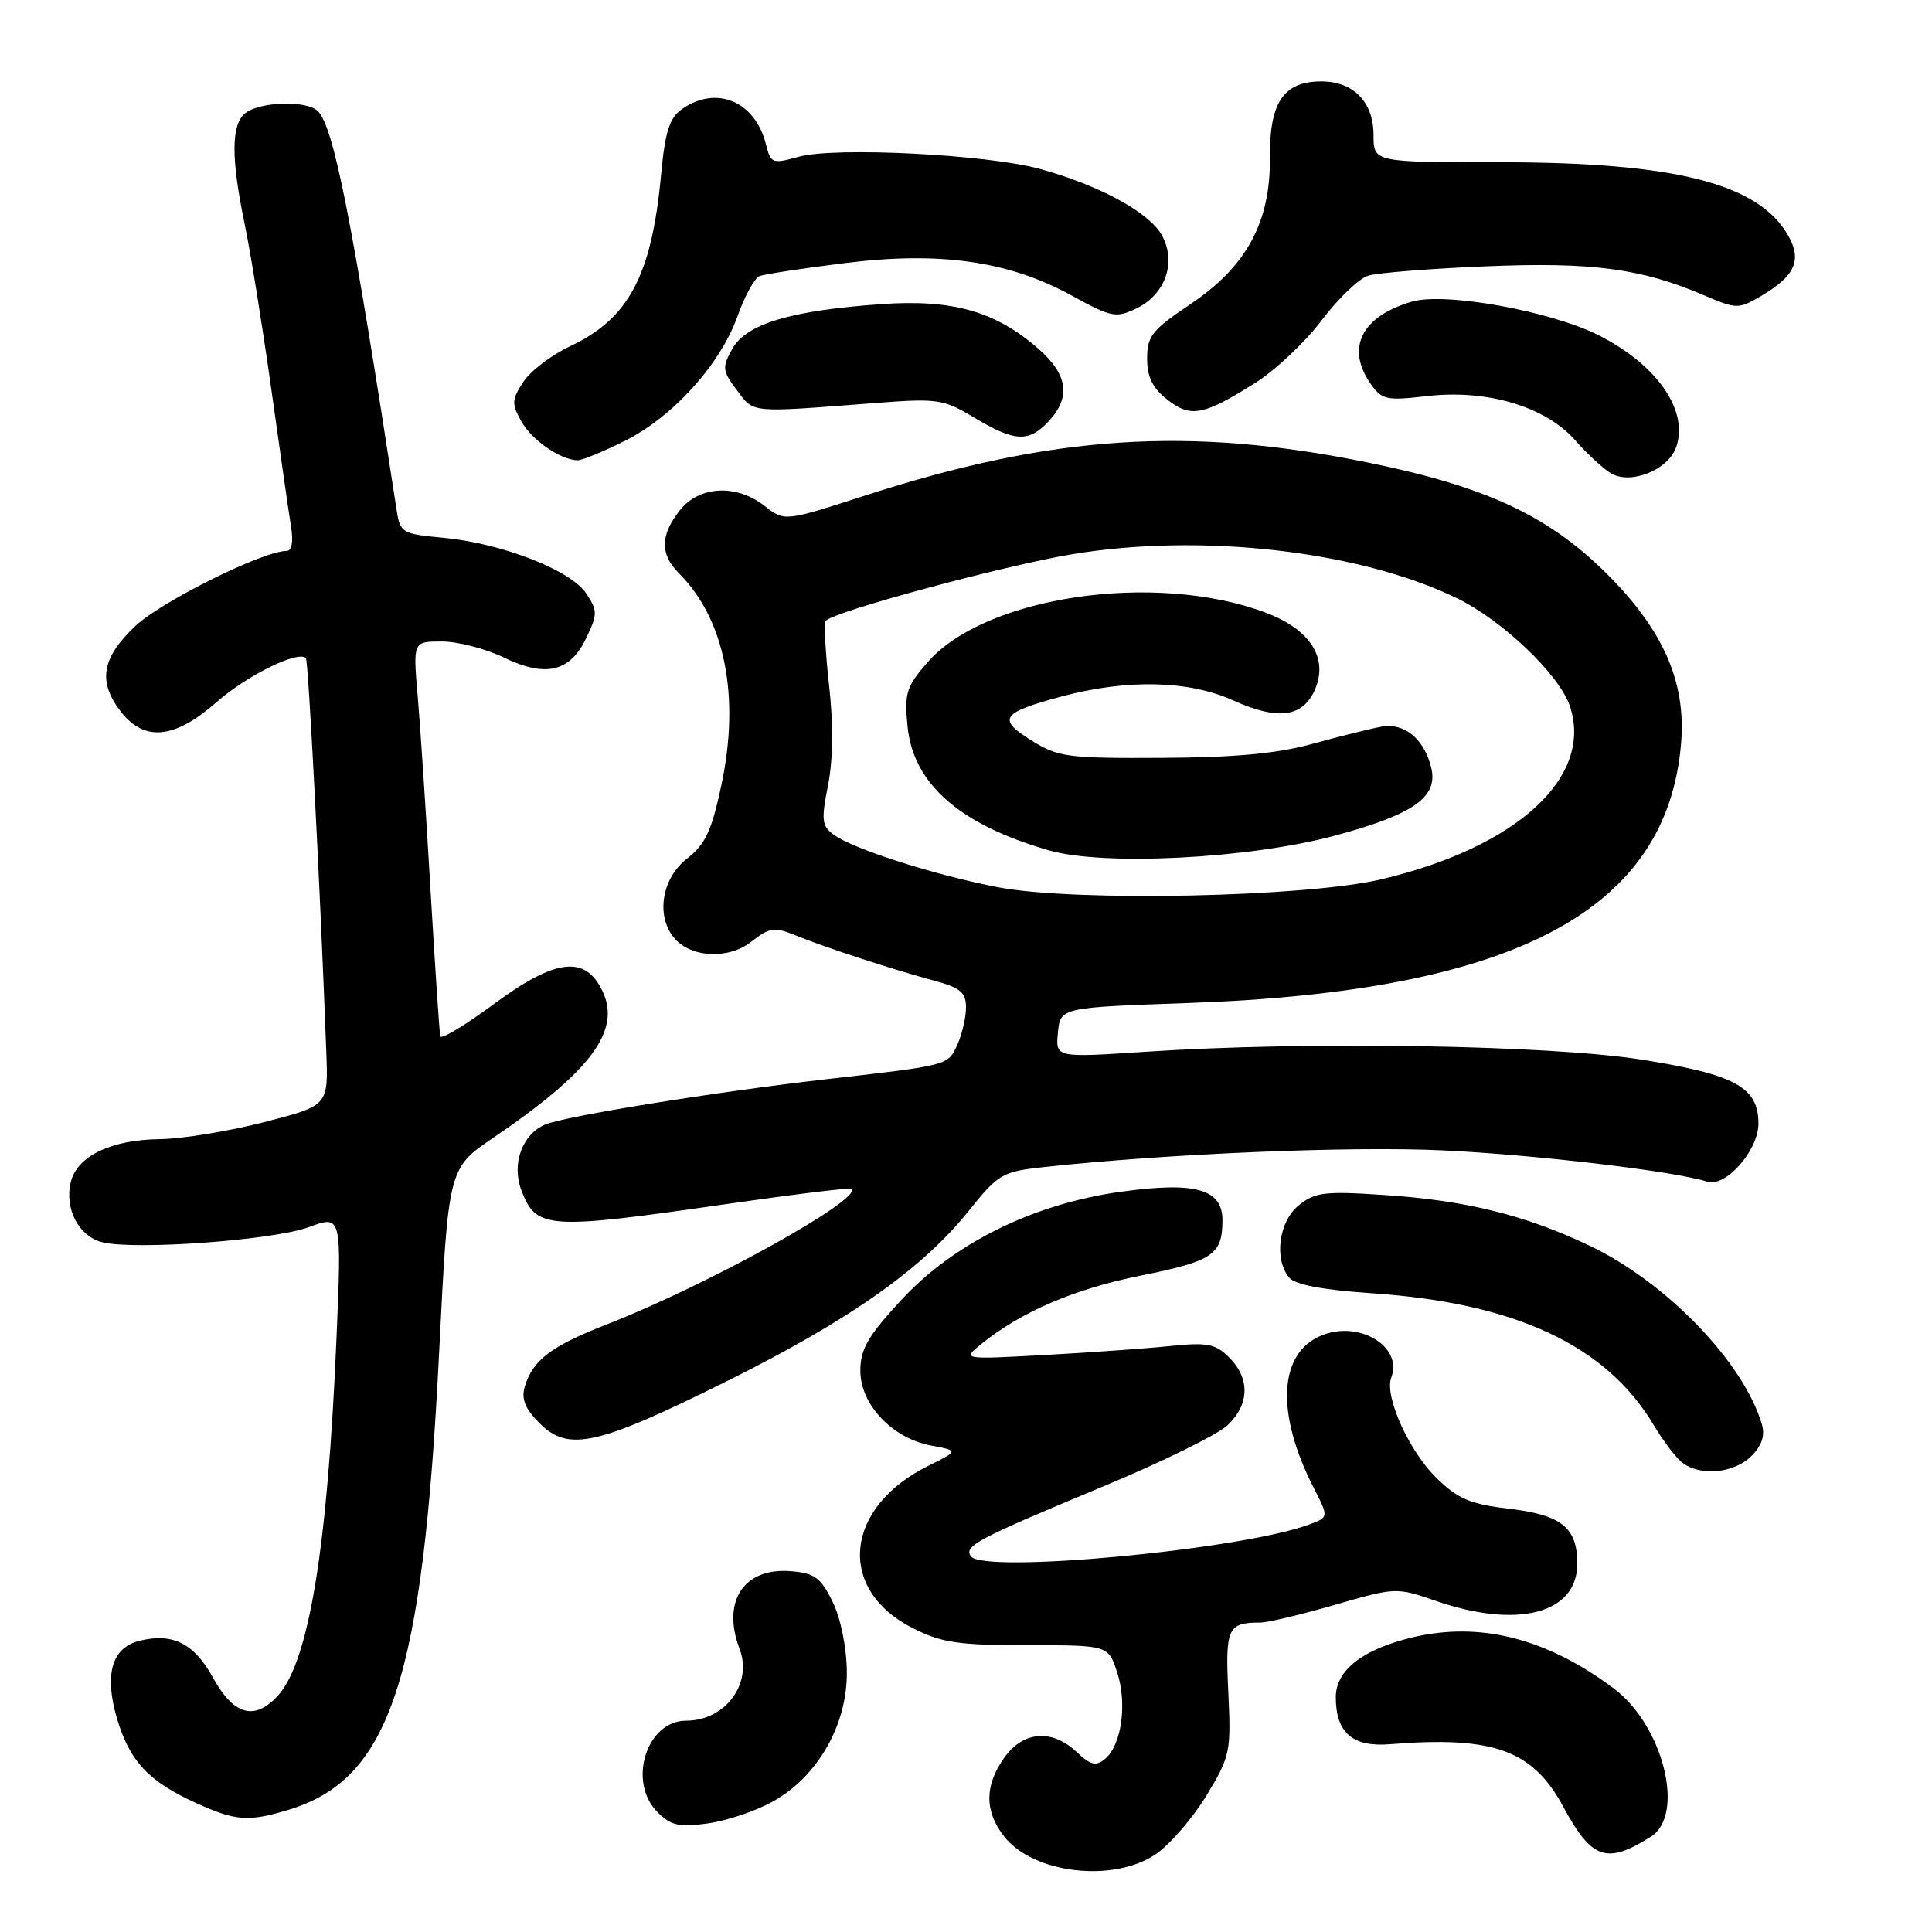 <?xml version="1.0" encoding="UTF-8" standalone="no"?>
<!DOCTYPE svg PUBLIC "-//W3C//DTD SVG 1.1//EN" "http://www.w3.org/Graphics/SVG/1.1/DTD/svg11.dtd" >
<svg xmlns="http://www.w3.org/2000/svg" xmlns:xlink="http://www.w3.org/1999/xlink" version="1.1" viewBox="0 0 256 256">
 <g >
 <path fill="currentColor"
d=" M 153.10 245.72 C 154.97 244.46 158.00 240.97 159.83 237.97 C 163.01 232.73 163.13 232.15 162.76 224.29 C 162.34 215.71 162.67 215.00 166.97 215.00 C 167.96 215.00 172.42 213.94 176.88 212.65 C 184.92 210.32 185.04 210.32 190.24 212.12 C 201.12 215.88 209.00 213.81 209.00 207.19 C 209.00 202.43 206.92 200.74 200.04 199.93 C 194.87 199.32 193.21 198.63 190.41 195.91 C 186.73 192.35 183.40 185.00 184.35 182.54 C 185.93 178.42 180.07 174.90 175.09 176.96 C 169.42 179.31 169.01 187.22 174.05 197.10 C 176.06 201.03 176.06 201.03 173.60 201.96 C 164.73 205.33 130.10 208.59 128.62 206.19 C 127.76 204.81 129.41 203.95 146.39 196.87 C 154.03 193.69 161.34 190.09 162.64 188.87 C 165.57 186.12 165.66 182.66 162.88 179.88 C 161.06 178.06 160.00 177.85 155.13 178.35 C 152.04 178.67 144.55 179.21 138.50 179.54 C 127.50 180.14 127.50 180.14 130.00 178.11 C 135.24 173.85 142.37 170.78 151.16 169.02 C 160.70 167.11 161.96 166.26 161.98 161.73 C 162.01 157.55 158.44 156.54 148.53 157.91 C 136.95 159.51 126.41 164.71 119.43 172.25 C 115.00 177.04 114.00 178.76 114.00 181.63 C 114.00 186.11 118.23 190.58 123.37 191.54 C 127.04 192.23 127.04 192.23 123.02 194.22 C 111.84 199.75 110.81 210.62 120.97 215.75 C 124.76 217.67 127.01 218.00 136.13 218.00 C 146.84 218.00 146.84 218.00 148.02 221.57 C 149.38 225.69 148.62 231.24 146.44 233.05 C 145.21 234.07 144.53 233.91 142.66 232.15 C 139.38 229.07 135.58 229.37 133.07 232.90 C 130.44 236.59 130.44 240.02 133.06 243.35 C 136.92 248.26 147.47 249.50 153.10 245.72 Z  M 218.75 243.37 C 223.34 240.48 220.39 228.65 213.86 223.75 C 204.96 217.07 196.08 214.82 187.12 216.97 C 180.55 218.55 177.00 221.32 177.00 224.88 C 177.00 229.59 179.21 231.52 184.16 231.12 C 197.88 230.01 203.08 231.88 207.12 239.37 C 210.92 246.40 212.88 247.08 218.75 243.37 Z  M 102.34 238.75 C 108.34 235.44 112.28 228.56 112.21 221.52 C 112.18 218.29 111.40 214.44 110.33 212.25 C 108.77 209.05 107.96 208.45 104.81 208.19 C 98.57 207.67 95.59 212.17 98.00 218.49 C 99.75 223.10 96.10 228.00 90.92 228.00 C 85.66 228.00 83.12 236.12 87.12 240.12 C 88.89 241.89 89.98 242.14 93.75 241.62 C 96.24 241.28 100.10 239.99 102.34 238.75 Z  M 38.14 239.84 C 51.70 235.78 56.02 222.71 58.19 179.15 C 59.41 154.80 59.41 154.80 65.36 150.76 C 78.32 141.95 82.33 136.57 79.83 131.32 C 77.55 126.54 73.63 127.00 65.47 133.02 C 61.66 135.83 58.45 137.77 58.34 137.32 C 58.23 136.87 57.65 128.18 57.05 118.00 C 56.46 107.83 55.69 96.24 55.35 92.25 C 54.72 85.00 54.72 85.00 58.55 85.00 C 60.65 85.00 64.32 85.95 66.71 87.10 C 72.30 89.81 75.53 89.05 77.68 84.54 C 79.19 81.39 79.19 80.93 77.69 78.65 C 75.67 75.56 66.51 71.99 58.77 71.26 C 53.27 70.75 53.02 70.60 52.56 67.61 C 46.68 29.26 44.23 16.83 42.12 14.72 C 40.66 13.26 34.35 13.46 32.47 15.02 C 30.62 16.56 30.61 20.98 32.42 29.68 C 33.20 33.43 34.78 43.25 35.94 51.50 C 37.09 59.75 38.27 67.96 38.56 69.75 C 38.89 71.79 38.68 73.00 37.98 73.00 C 34.85 73.00 21.32 79.72 17.90 82.98 C 13.43 87.23 12.93 90.36 16.07 94.37 C 19.18 98.31 23.18 97.89 28.68 93.05 C 32.70 89.51 39.49 86.16 40.53 87.20 C 40.87 87.54 42.44 117.87 43.24 139.50 C 43.50 146.50 43.50 146.50 35.00 148.69 C 30.32 149.89 24.12 150.91 21.20 150.94 C 14.75 151.01 10.25 153.17 9.39 156.59 C 8.50 160.12 10.42 163.82 13.54 164.60 C 17.85 165.68 36.18 164.34 40.89 162.61 C 45.28 160.99 45.28 160.99 44.59 177.25 C 43.41 205.19 40.91 220.33 36.75 224.77 C 33.67 228.05 30.94 227.24 28.19 222.25 C 25.71 217.74 22.85 216.32 18.46 217.42 C 14.80 218.34 13.78 221.90 15.52 227.77 C 17.19 233.38 19.71 236.07 26.00 238.92 C 31.24 241.29 32.88 241.42 38.14 239.84 Z  M 232.05 192.95 C 233.47 191.53 233.90 190.22 233.45 188.70 C 231.00 180.47 220.81 169.92 210.63 165.06 C 202.15 161.02 194.26 159.06 183.50 158.35 C 175.50 157.81 174.23 157.97 172.08 159.72 C 169.44 161.87 168.79 166.84 170.83 169.30 C 171.60 170.23 175.28 170.92 181.75 171.36 C 200.80 172.64 212.82 178.26 219.12 188.82 C 220.32 190.84 222.00 193.06 222.84 193.75 C 225.18 195.65 229.75 195.25 232.05 192.95 Z  M 96.16 183.09 C 112.41 175.02 122.17 168.17 128.29 160.53 C 132.31 155.52 132.77 155.25 138.34 154.64 C 154.76 152.86 179.01 151.85 191.20 152.43 C 203.61 153.02 221.83 155.18 226.24 156.58 C 228.67 157.35 233.00 152.43 233.00 148.89 C 233.00 144.07 229.97 142.39 217.68 140.43 C 205.35 138.46 173.06 137.94 151.68 139.37 C 139.86 140.15 139.86 140.15 140.18 136.83 C 140.50 133.50 140.50 133.50 157.50 132.90 C 200.73 131.38 220.97 120.68 222.76 98.39 C 223.41 90.25 220.32 83.33 212.68 75.80 C 205.00 68.25 196.79 64.45 181.27 61.29 C 157.56 56.46 139.48 57.64 114.73 65.63 C 103.96 69.11 103.96 69.11 101.34 67.06 C 97.59 64.10 92.65 64.36 90.07 67.63 C 87.48 70.93 87.44 73.44 89.96 75.96 C 96.04 82.04 98.09 92.22 95.60 103.97 C 94.30 110.10 93.48 111.86 91.01 113.79 C 87.72 116.36 86.90 121.24 89.25 124.19 C 91.41 126.90 96.48 127.19 99.54 124.79 C 101.96 122.89 102.59 122.79 105.38 123.93 C 109.37 125.55 118.28 128.46 123.75 129.93 C 127.26 130.88 128.00 131.50 128.00 133.49 C 128.00 134.82 127.48 137.04 126.85 138.44 C 125.59 141.19 125.79 141.14 109.50 143.00 C 94.72 144.69 74.83 147.90 72.23 149.01 C 69.18 150.31 67.76 154.24 69.09 157.73 C 71.04 162.87 72.48 162.97 96.00 159.58 C 105.08 158.27 112.65 157.34 112.84 157.52 C 114.28 158.90 93.83 170.24 80.50 175.45 C 73.00 178.38 70.60 180.20 69.54 183.73 C 69.05 185.38 69.57 186.66 71.51 188.60 C 75.31 192.40 79.13 191.55 96.16 183.09 Z  M 222.05 59.38 C 223.87 54.57 219.70 48.43 211.90 44.46 C 205.56 41.23 191.53 38.69 187.11 39.96 C 180.41 41.90 178.29 46.11 181.62 50.86 C 183.10 52.98 183.72 53.11 189.05 52.49 C 197.07 51.56 204.80 53.87 208.75 58.37 C 210.38 60.22 212.53 62.20 213.53 62.76 C 216.13 64.21 220.93 62.30 222.05 59.38 Z  M 82.79 58.42 C 89.18 55.23 95.47 48.27 97.74 41.86 C 98.68 39.21 99.99 36.83 100.65 36.58 C 101.31 36.33 106.39 35.55 111.95 34.86 C 124.57 33.28 133.68 34.59 142.00 39.16 C 147.25 42.05 147.87 42.17 150.56 40.88 C 154.42 39.03 155.92 34.76 153.96 31.18 C 152.30 28.16 145.73 24.57 137.82 22.39 C 130.87 20.46 110.60 19.44 105.83 20.77 C 102.34 21.74 102.13 21.66 101.50 19.15 C 100.07 13.41 94.94 11.25 90.36 14.46 C 88.70 15.63 88.13 17.43 87.59 23.21 C 86.35 36.50 83.31 42.22 75.58 45.86 C 73.09 47.03 70.28 49.16 69.34 50.61 C 67.80 52.96 67.77 53.50 69.09 55.85 C 70.49 58.34 74.28 60.95 76.55 60.99 C 77.13 60.99 79.94 59.84 82.79 58.42 Z  M 138.96 55.81 C 141.92 52.64 141.50 49.64 137.61 46.23 C 131.93 41.25 126.24 39.63 116.74 40.30 C 104.78 41.15 98.90 42.91 97.05 46.20 C 95.66 48.70 95.70 49.12 97.64 51.70 C 99.95 54.77 99.20 54.69 115.61 53.43 C 124.30 52.76 124.93 52.85 129.11 55.35 C 134.47 58.56 136.32 58.65 138.96 55.81 Z  M 166.34 50.73 C 169.00 49.05 172.96 45.32 175.13 42.44 C 177.30 39.57 180.07 36.90 181.29 36.53 C 182.51 36.15 189.51 35.59 196.86 35.29 C 210.96 34.70 217.49 35.57 225.80 39.13 C 230.08 40.96 230.37 40.97 233.27 39.27 C 237.84 36.59 238.80 34.52 236.97 31.26 C 233.08 24.32 222.02 21.50 198.75 21.50 C 182.00 21.50 182.00 21.50 182.00 17.90 C 182.00 13.40 179.21 10.66 174.76 10.79 C 169.99 10.92 168.20 13.72 168.27 20.93 C 168.35 29.46 165.14 35.35 157.71 40.32 C 152.66 43.71 152.00 44.54 152.00 47.50 C 152.00 49.94 152.72 51.43 154.66 52.94 C 157.77 55.39 159.46 55.07 166.34 50.73 Z  M 132.33 117.58 C 124.01 116.00 113.09 112.52 110.48 110.61 C 108.89 109.45 108.80 108.68 109.72 104.04 C 110.39 100.63 110.44 95.96 109.85 90.75 C 109.36 86.33 109.16 82.50 109.42 82.25 C 110.69 80.97 132.93 74.97 142.00 73.45 C 159.09 70.59 179.99 72.96 192.96 79.22 C 199.05 82.16 206.65 89.40 208.03 93.59 C 211.13 102.99 200.99 112.28 183.00 116.52 C 172.98 118.88 142.54 119.51 132.33 117.58 Z  M 176.87 110.73 C 187.38 107.90 190.62 105.60 189.63 101.66 C 188.68 97.89 186.08 95.75 183.09 96.28 C 181.66 96.54 177.57 97.55 174.00 98.54 C 169.32 99.84 163.72 100.37 154.00 100.42 C 141.45 100.49 140.23 100.33 136.68 98.12 C 132.09 95.27 132.66 94.44 140.61 92.30 C 149.39 89.95 157.52 90.14 163.49 92.84 C 169.26 95.45 172.57 95.04 174.17 91.52 C 176.11 87.27 173.66 83.39 167.64 81.15 C 153.01 75.71 130.60 79.00 122.95 87.71 C 120.10 90.96 119.82 91.82 120.25 96.22 C 120.98 103.84 127.17 109.28 139.00 112.68 C 146.25 114.77 165.56 113.78 176.87 110.73 Z "/>
</g>
</svg>